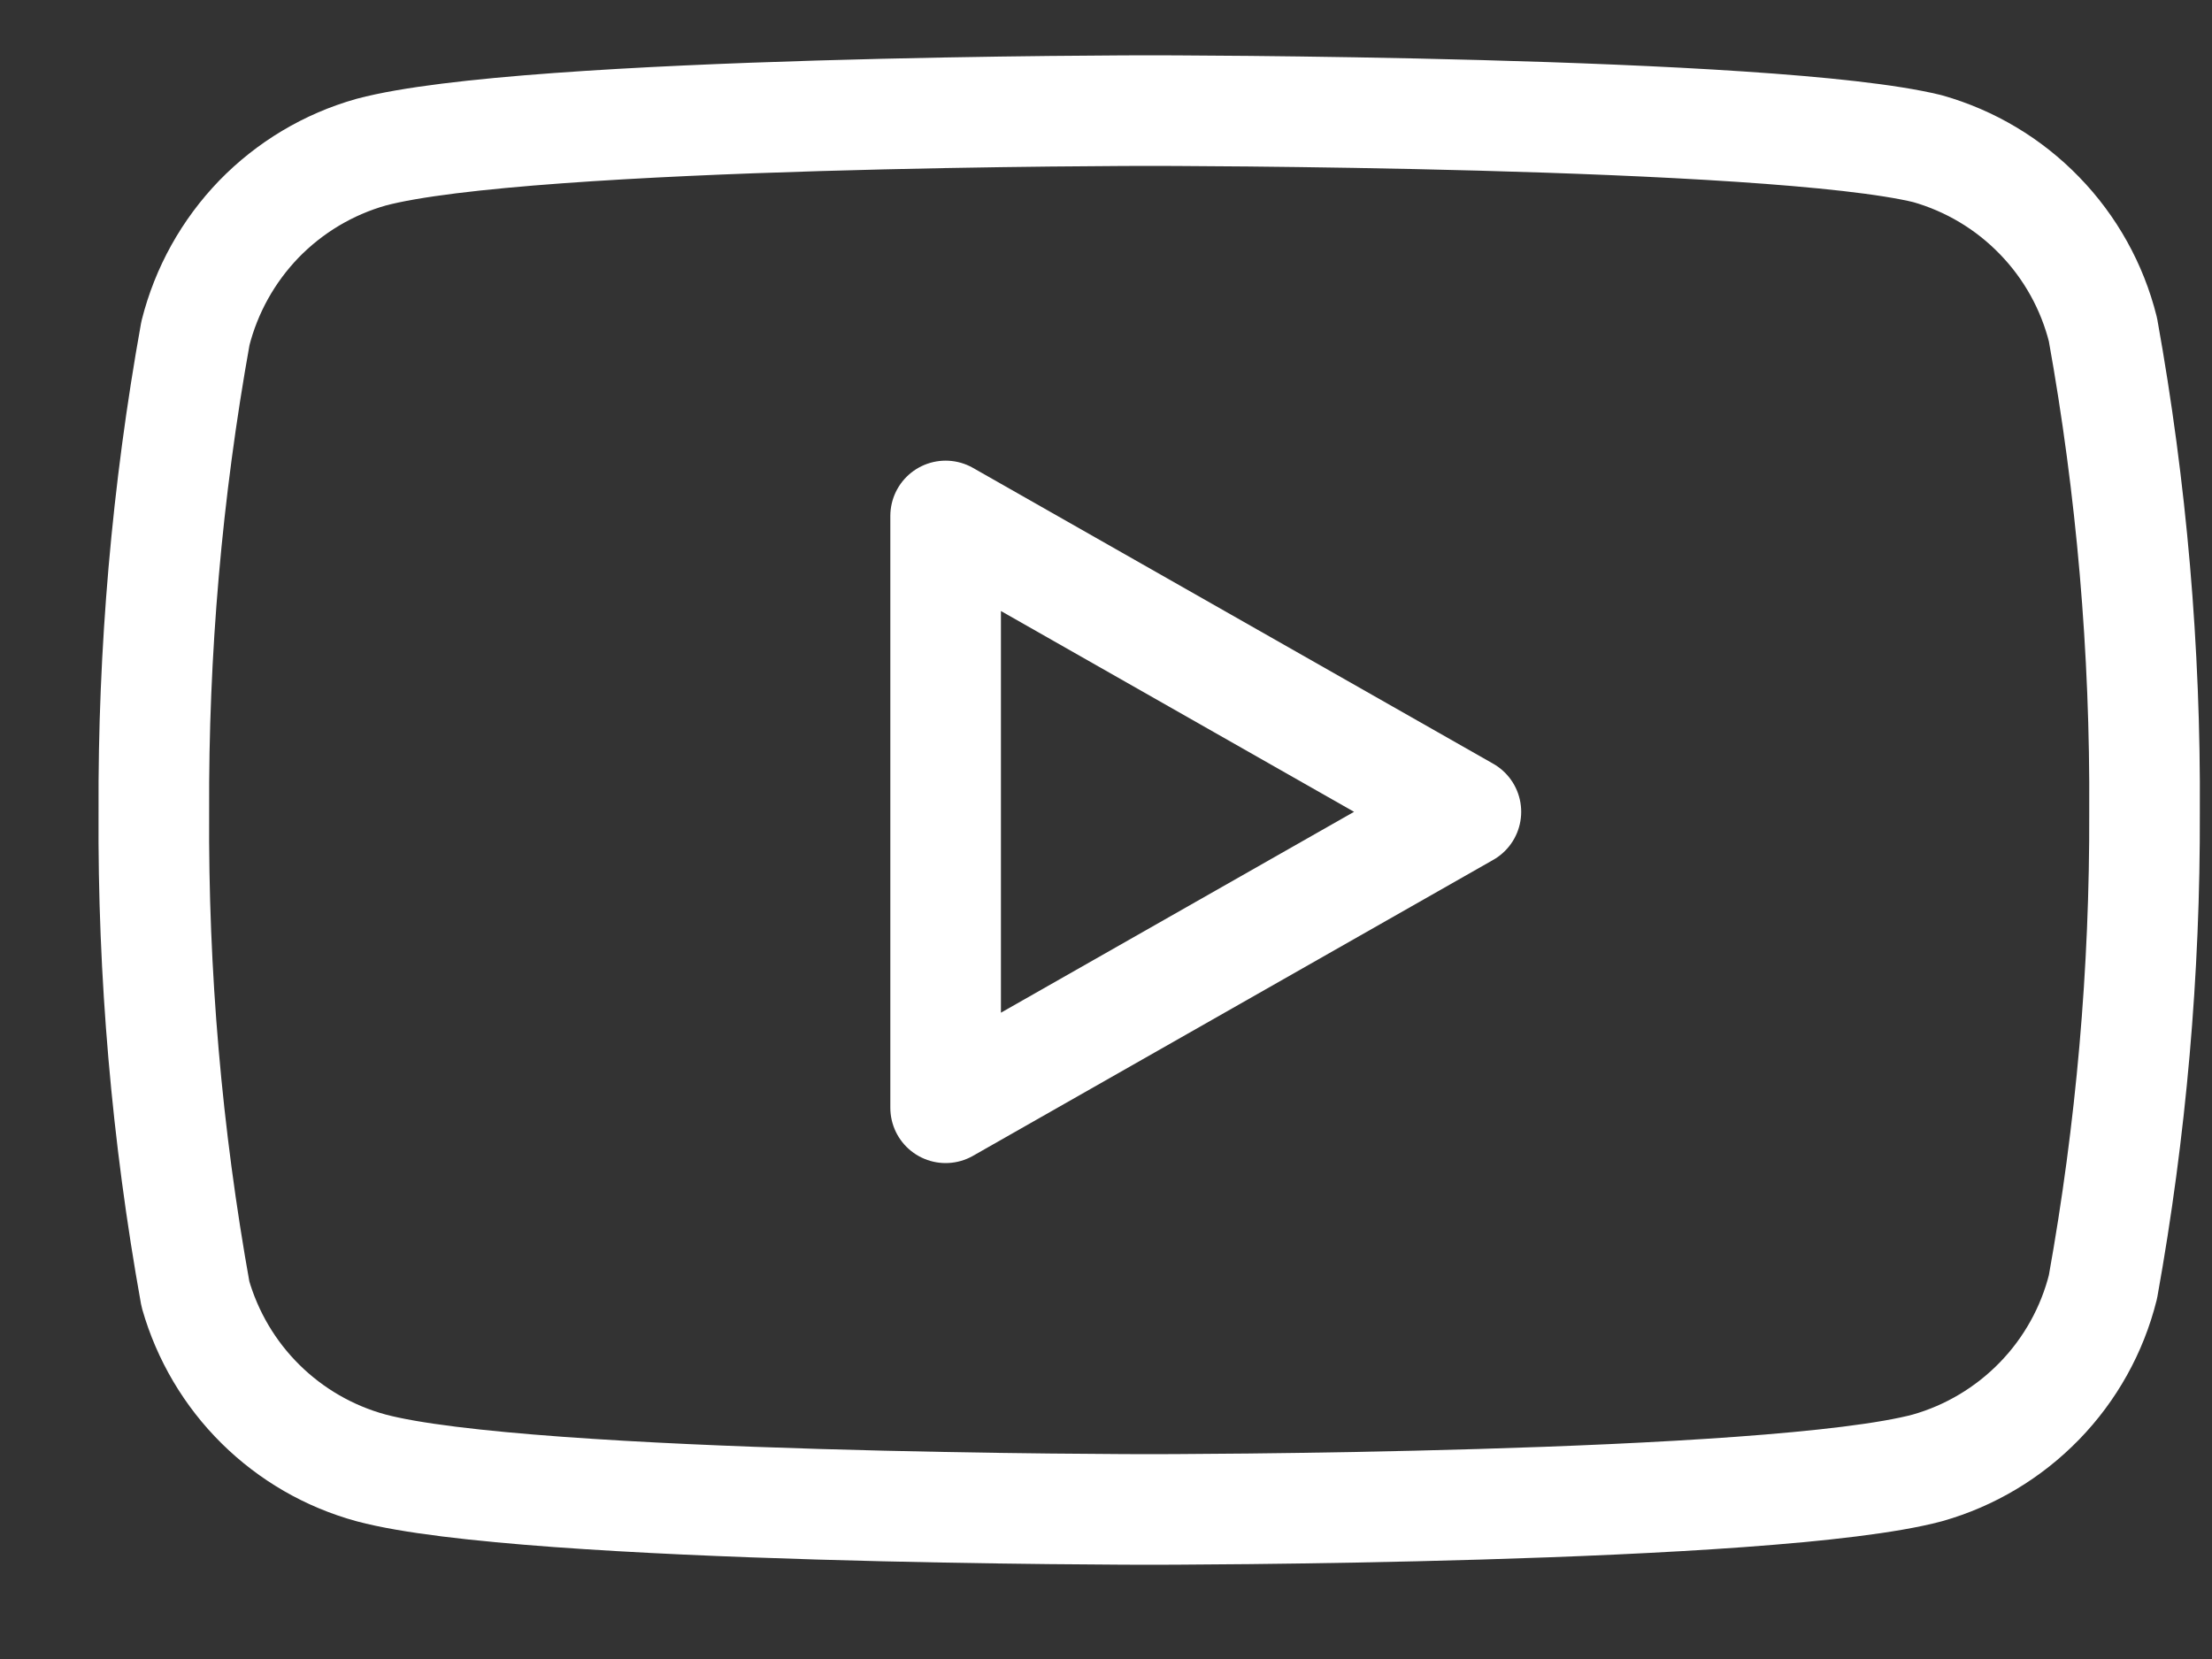 <svg width="20" height="15" viewBox="0 0 20 15" fill="none" xmlns="http://www.w3.org/2000/svg">
<rect x="0" y="0" width="20" height="15" fill="#333333" stroke="none"/>
<g id="Group 80">
<path id="Vector" d="M19.014 2.98C18.917 2.592 18.719 2.236 18.44 1.949C18.161 1.661 17.812 1.453 17.427 1.344C16.019 1 10.391 1 10.391 1C10.391 1 4.762 1 3.355 1.376C2.969 1.485 2.62 1.694 2.341 1.981C2.063 2.269 1.865 2.624 1.767 3.013C1.51 4.441 1.384 5.889 1.391 7.341C1.382 8.803 1.508 10.262 1.767 11.701C1.875 12.078 2.077 12.42 2.355 12.695C2.633 12.97 2.977 13.169 3.355 13.272C4.762 13.648 10.391 13.648 10.391 13.648C10.391 13.648 16.019 13.648 17.427 13.272C17.812 13.163 18.161 12.954 18.44 12.667C18.719 12.38 18.917 12.024 19.014 11.636C19.269 10.219 19.395 8.781 19.39 7.341C19.399 5.879 19.273 4.419 19.014 2.98V2.98Z" stroke="white" stroke-linecap="round" stroke-linejoin="round"/>
<path id="Vector_2" d="M8.55 10.016L13.254 7.34L8.55 4.665V10.016Z" stroke="white" stroke-linecap="round" stroke-linejoin="round"/>
</g>
</svg>
